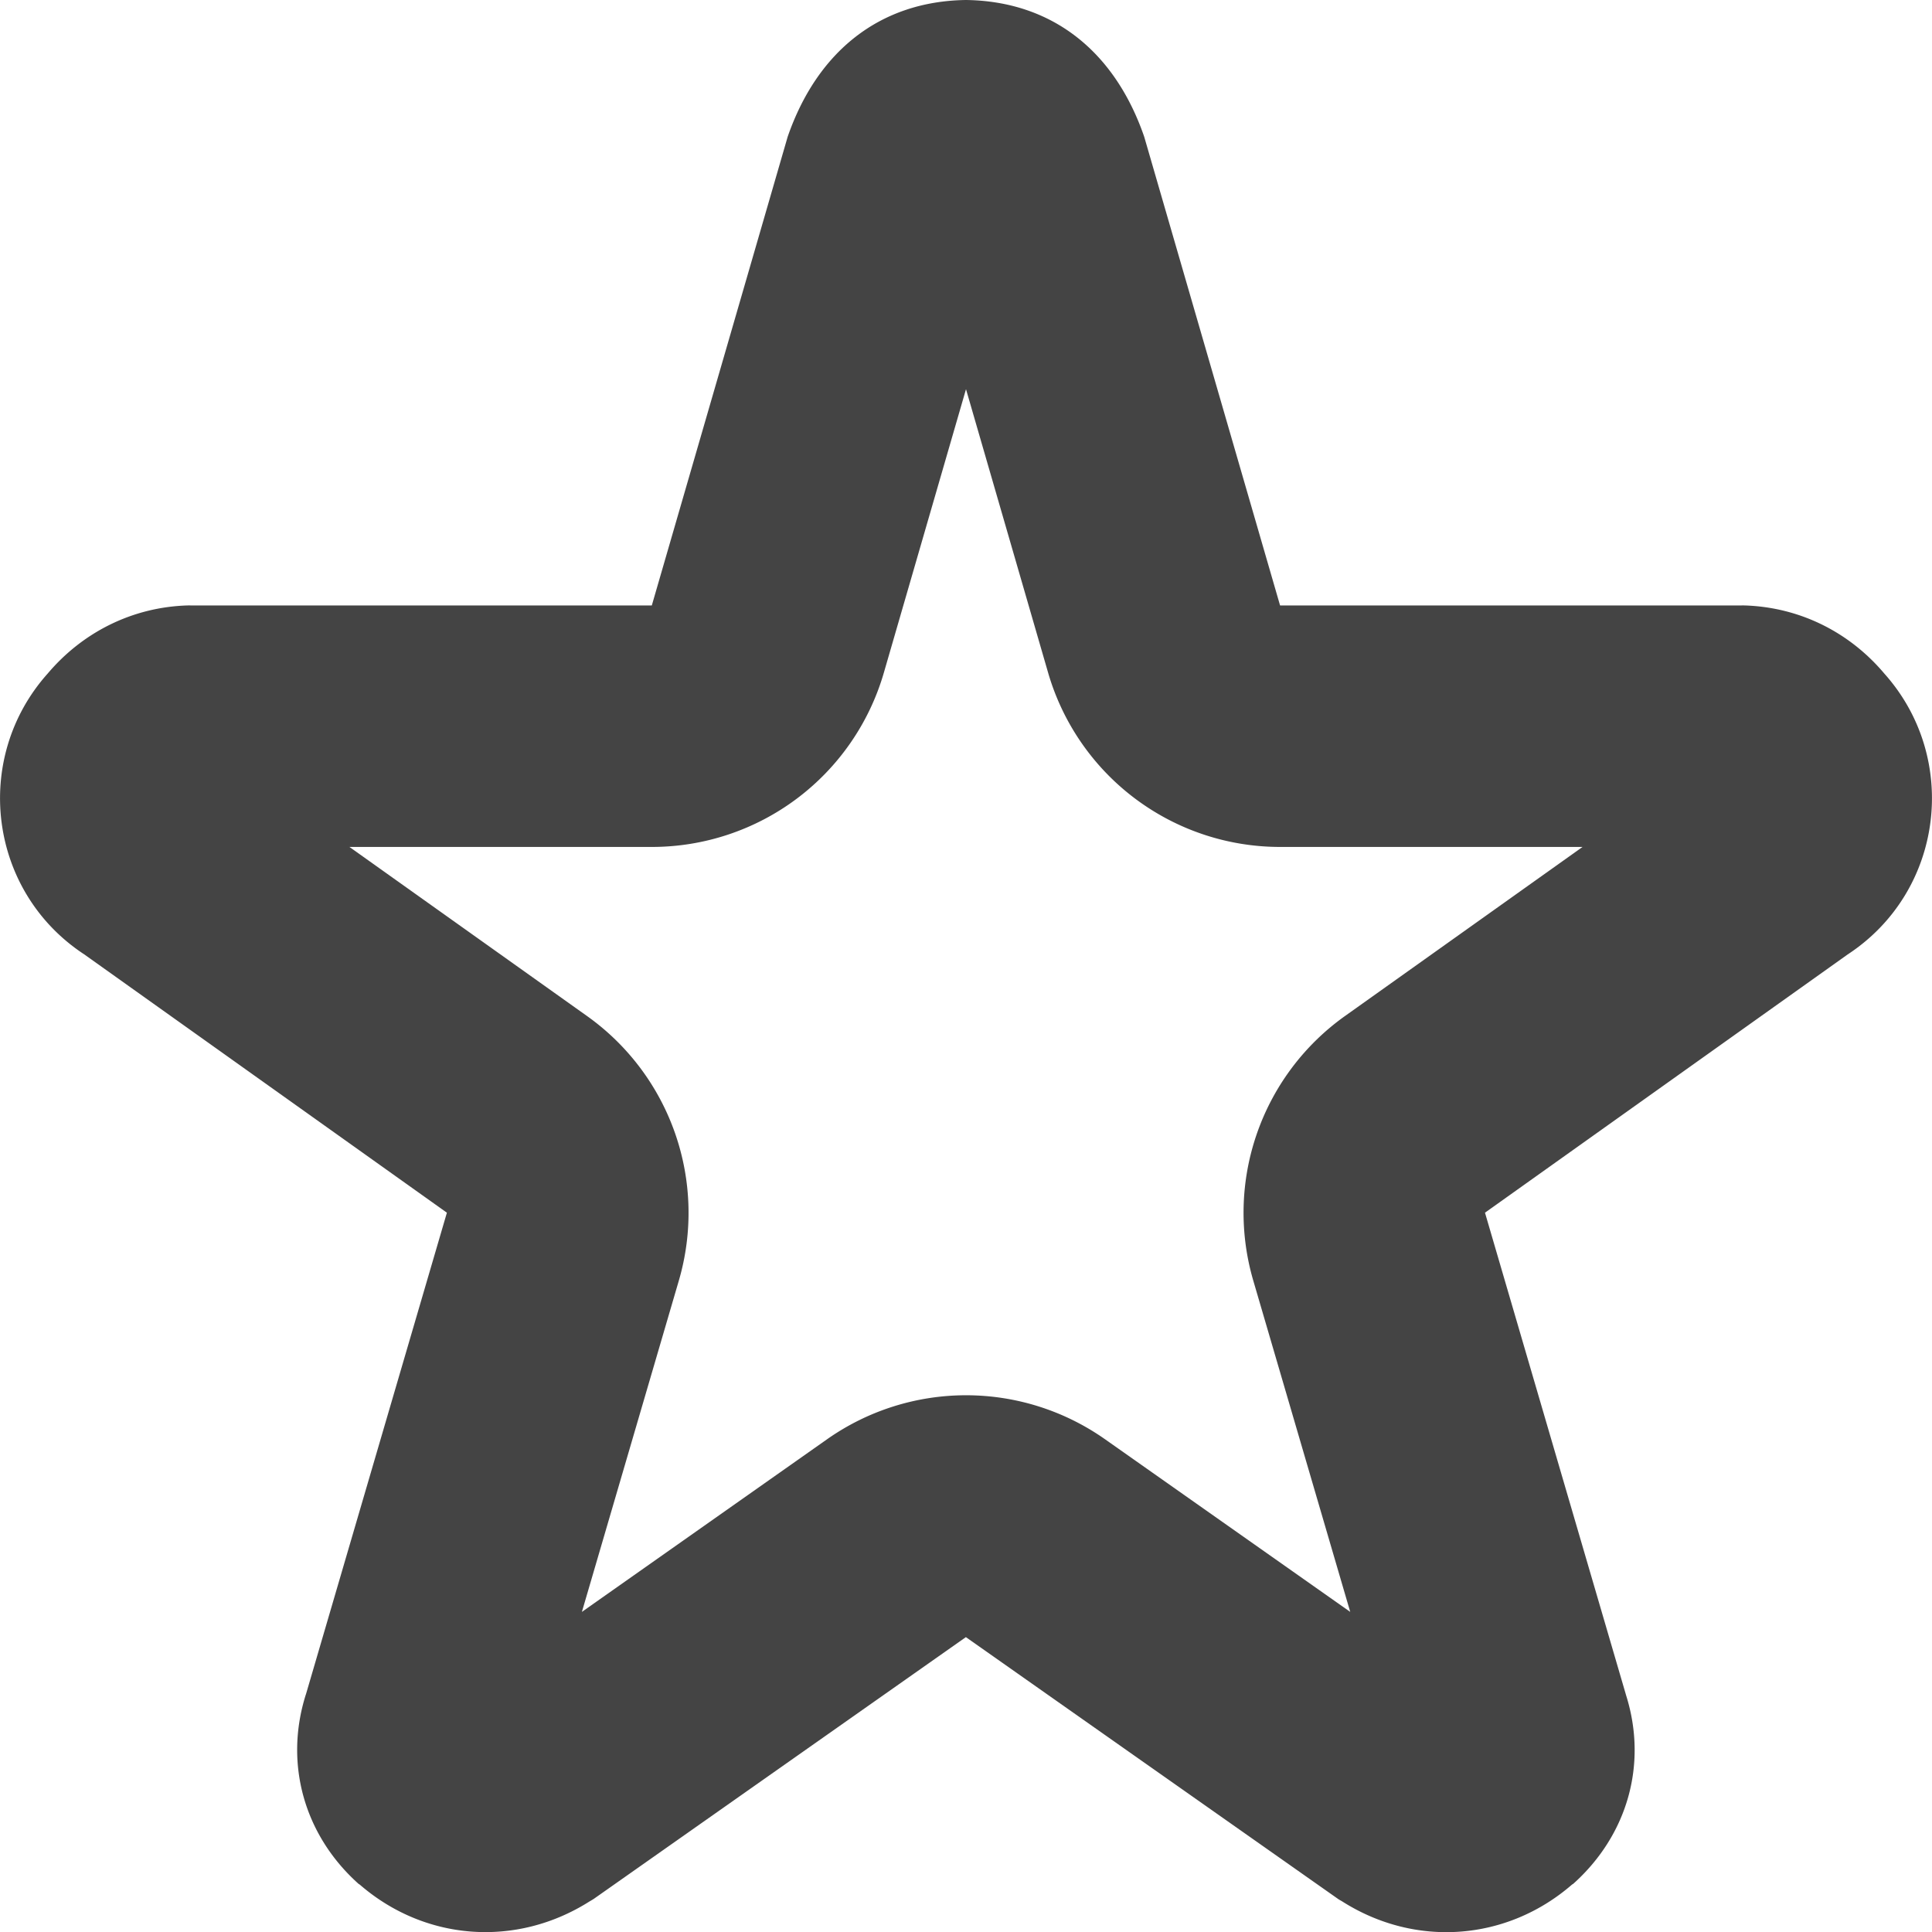 <svg xmlns="http://www.w3.org/2000/svg" width="16" height="16" version="1.1">
 <defs>
  <style id="current-color-scheme" type="text/css">
   .ColorScheme-Text { color:#444444; } .ColorScheme-Highlight { color:#4285f4; } .ColorScheme-NeutralText { color:#ff9800; } .ColorScheme-PositiveText { color:#4caf50; } .ColorScheme-NegativeText { color:#f44336; }
  </style>
 </defs>
 <path style="fill:currentColor" class="ColorScheme-Text" d="M 8,0 C 7.279,0.01 6.765,0.433 6.523,1.133 L 5.398,5.014 H 1.578 c -0.008,-1.301e-4 -0.017,-1.301e-4 -0.025,0 -0.456,0.014 -0.868,0.221 -1.158,0.564 -0.627,0.701 -0.493,1.804 0.303,2.326 L 3.701,10.043 2.535,14.027 c -0.001,0.004 -0.003,0.008 -0.004,0.012 -0.178,0.57 -0.011,1.159 0.437,1.561 0.003,0.003 0.008,0.005 0.012,0.008 0.538,0.466 1.294,0.524 1.902,0.139 0.012,-0.007 0.024,-0.014 0.035,-0.021 l 3.082,-2.168 3.082,2.168 c 0.011,0.008 0.024,0.014 0.035,0.021 0.608,0.386 1.364,0.327 1.902,-0.139 0.003,-0.003 0.009,-0.005 0.012,-0.008 0.448,-0.402 0.616,-0.989 0.437,-1.559 -0.001,-0.004 -0.003,-0.01 -0.004,-0.014 L 12.298,10.043 15.302,7.904 C 16.098,7.382 16.232,6.279 15.605,5.578 15.315,5.234 14.903,5.028 14.447,5.014 c -0.008,-1.302e-4 -0.017,-1.302e-4 -0.025,0 H 10.601 L 9.476,1.133 C 9.235,0.433 8.721,0.01 8,0 Z m 0,3.223 0.68,2.348 a 2,2 0 0 0 1.922,1.443 h 2.504 l -1.967,1.4 a 2,2 0 0 0 -0.76,2.191 l 0.803,2.744 -2.031,-1.43 a 2,2 0 0 0 -2.301,0 l -2.031,1.43 0.803,-2.744 A 2,2 0 0 0 4.861,8.414 L 2.894,7.014 H 5.398 A 2,2 0 0 0 7.32,5.57 Z"/>
</svg>
